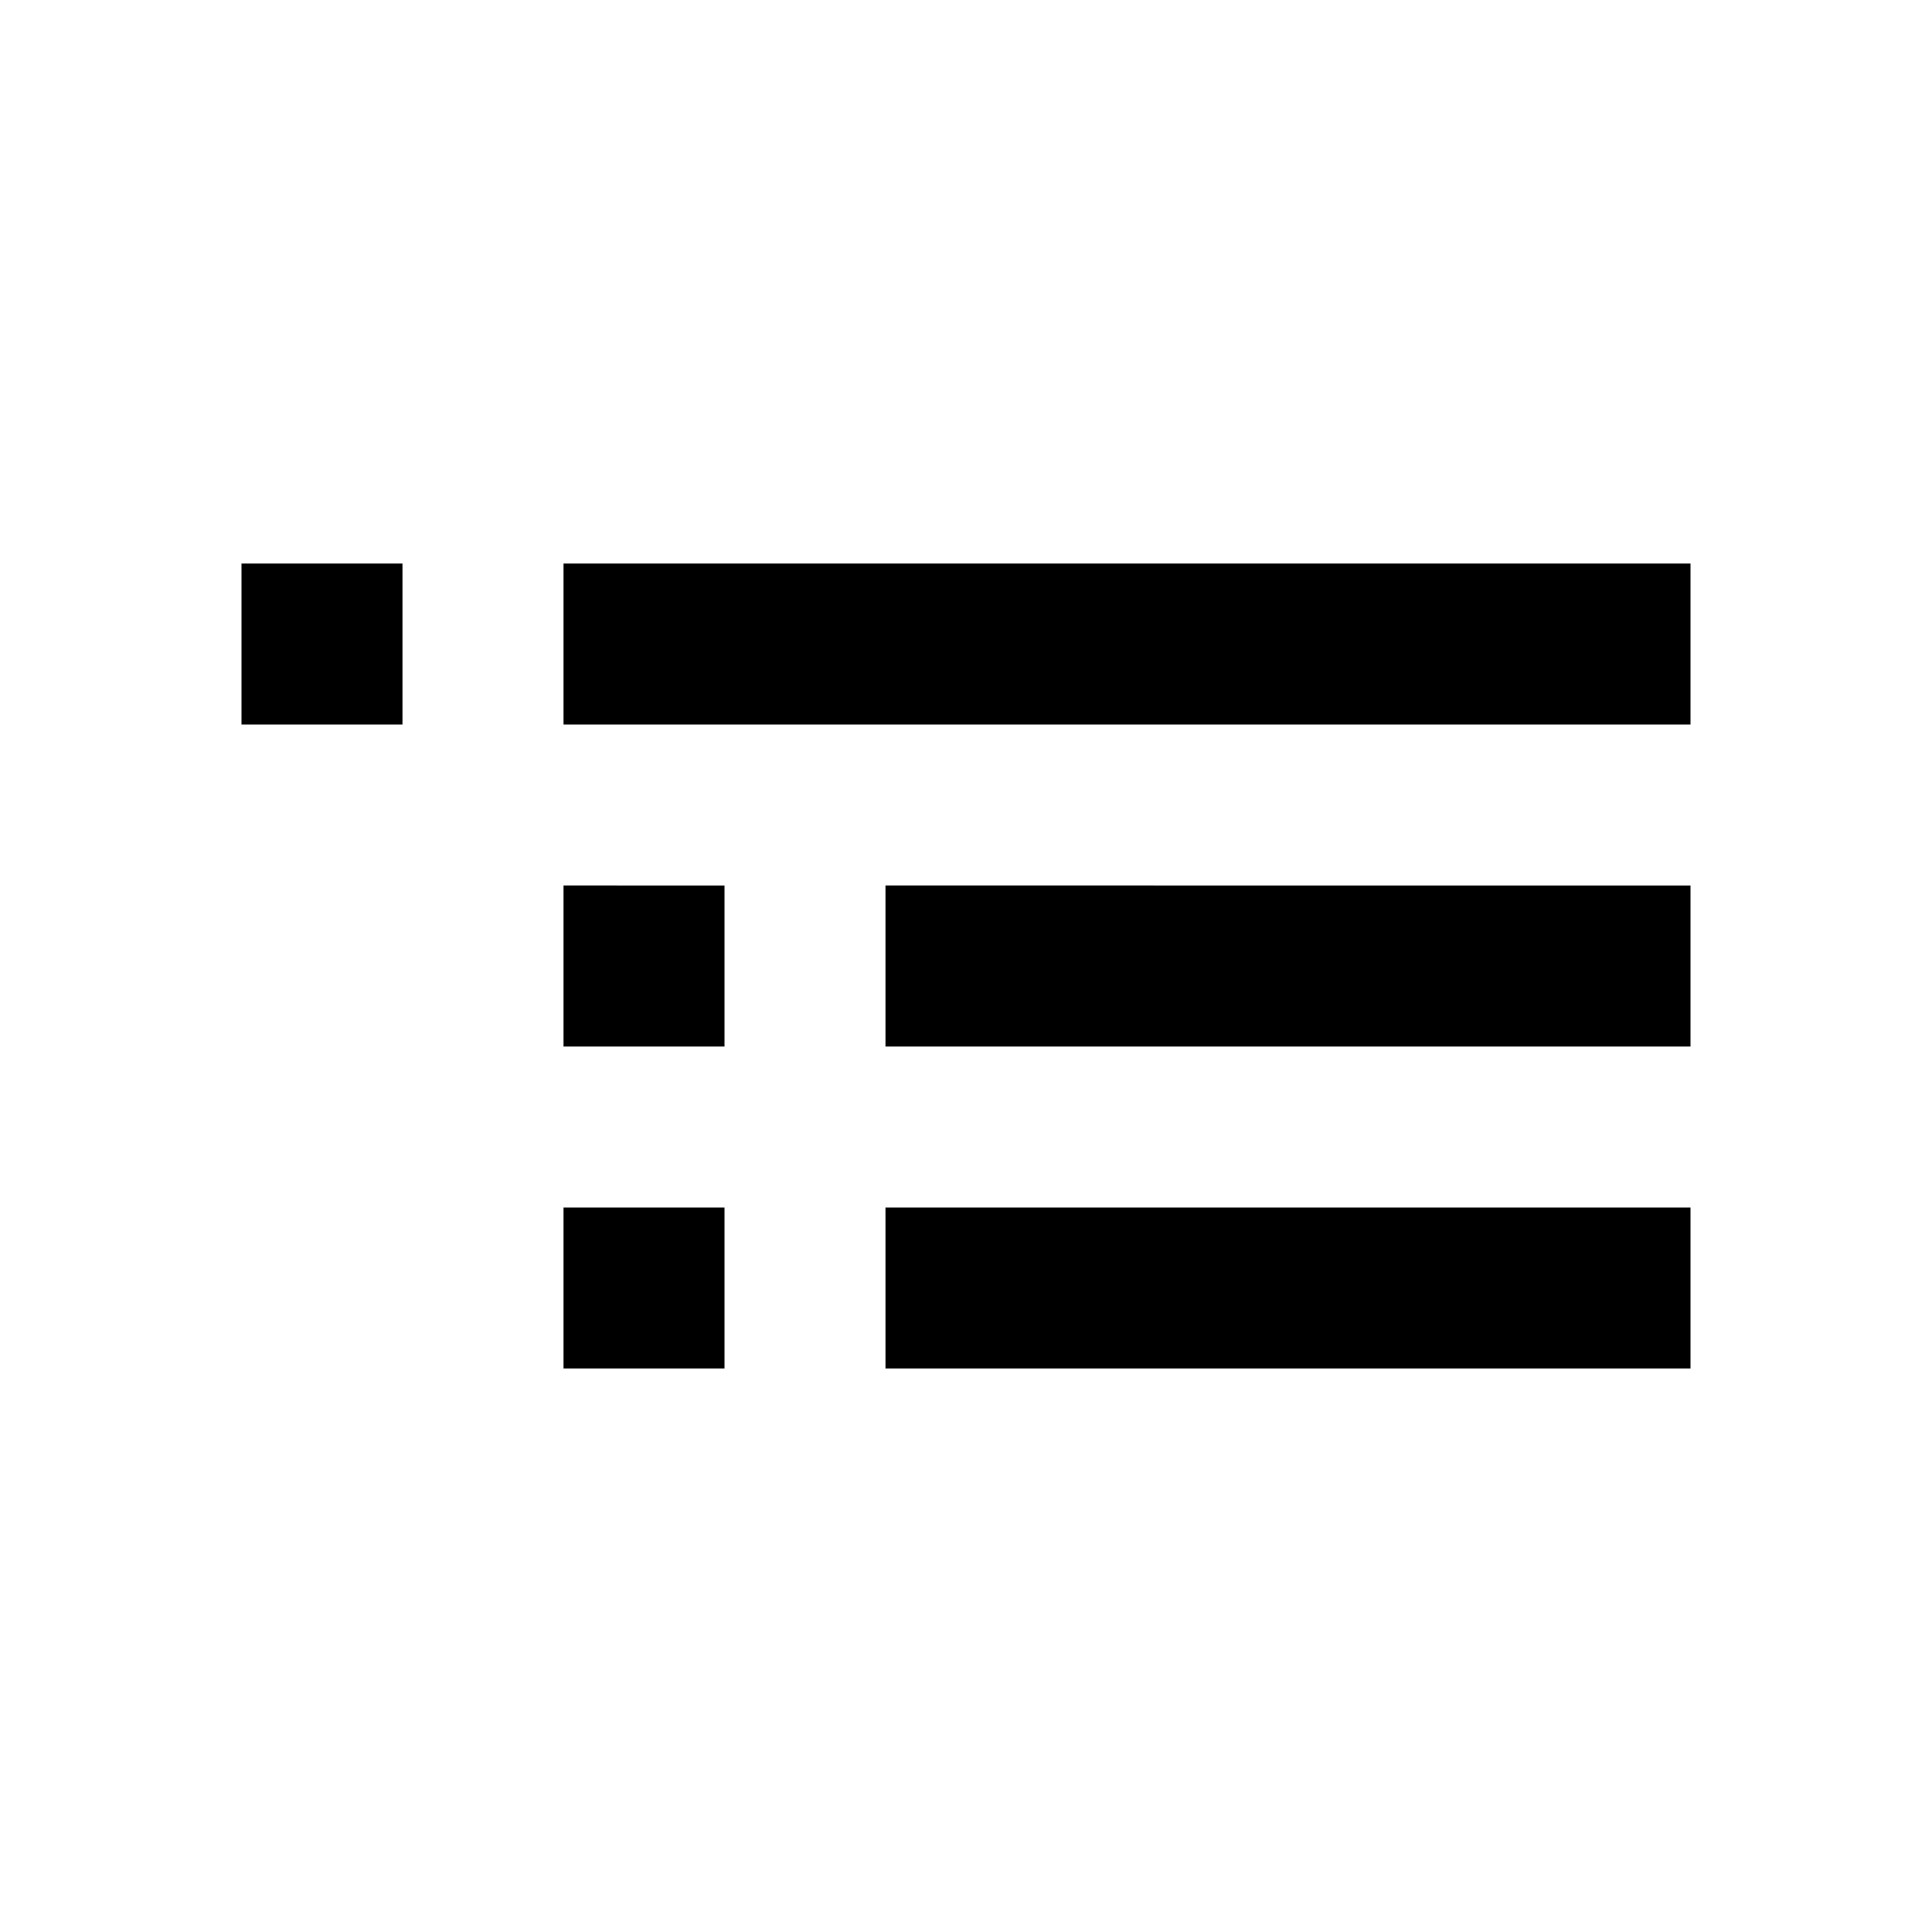 <?xml version="1.0" encoding="utf-8"?>
<!-- Generator: Adobe Illustrator 26.0.0, SVG Export Plug-In . SVG Version: 6.00 Build 0)  -->
<svg version="1.1" id="Layer_1" xmlns="http://www.w3.org/2000/svg" xmlns:xlink="http://www.w3.org/1999/xlink" x="0px" y="0px"
	 viewBox="0 0 24 24" style="enable-background:new 0 0 24 24;" xml:space="preserve">
<path d="M7,13h2v-2H7V13z M7,17h2v-2H7V17z M3,9h2V7H3V9z M11,13h10v-2H11V13z M11,17h10v-2H11V17z M7,7v2h14V7H7z M7,13h2v-2H7V13z
	 M7,17h2v-2H7V17z M3,9h2V7H3V9z M11,13h10v-2H11V13z M11,17h10v-2H11V17z M7,7v2h14V7H7z"/>
</svg>
